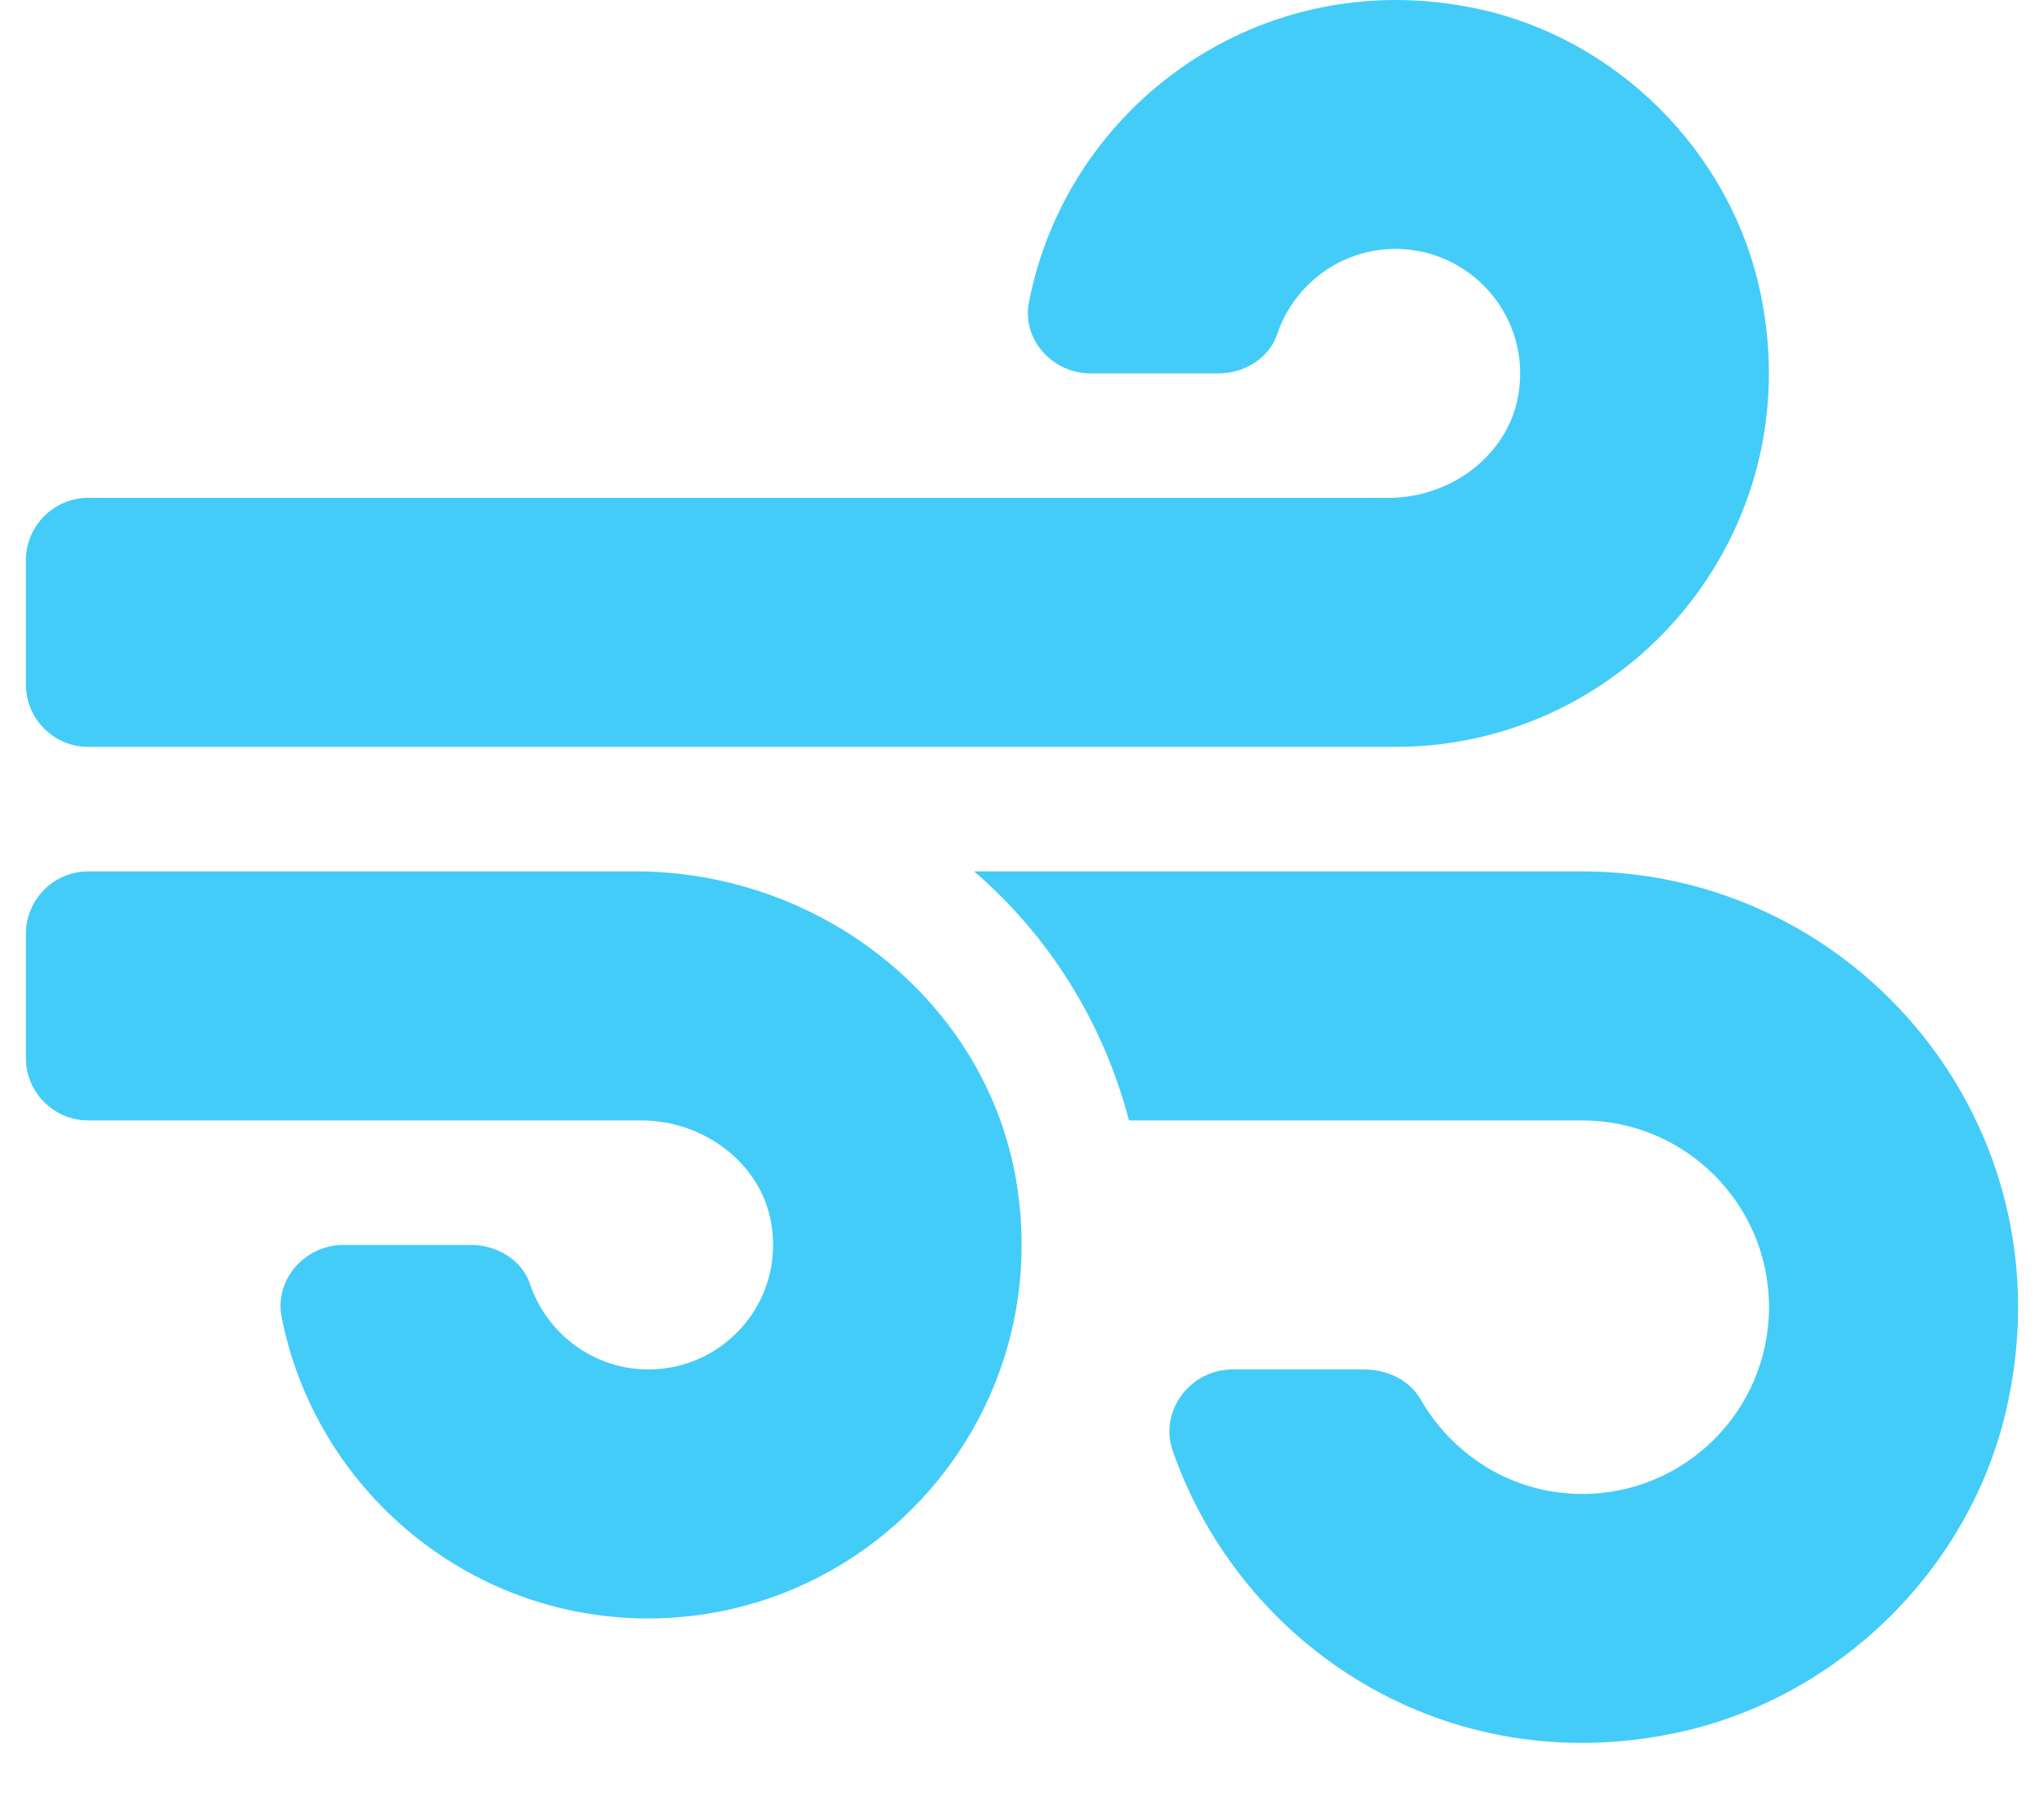 <svg width="228" height="200" viewBox="0 0 30 27" fill="none" xmlns="http://www.w3.org/2000/svg">
<path d="M9.181 13.122H0.937C0.422 13.122 0 13.544 0 14.06V15.935C0 16.45 0.422 16.872 0.937 16.872H9.269C10.201 16.872 11.074 17.511 11.226 18.431C11.419 19.602 10.517 20.622 9.375 20.622C8.548 20.622 7.845 20.083 7.593 19.339C7.47 18.97 7.09 18.747 6.703 18.747H4.781C4.207 18.747 3.744 19.263 3.849 19.825C4.353 22.409 6.638 24.372 9.369 24.372C12.714 24.372 15.386 21.436 14.947 18.009C14.589 15.173 12.035 13.122 9.181 13.122ZM0.937 11.247H20.624C24.122 11.247 26.882 8.036 26.12 4.41C25.675 2.289 23.958 0.572 21.837 0.127C18.591 -0.553 15.679 1.586 15.105 4.55C14.993 5.113 15.462 5.623 16.031 5.623H17.952C18.345 5.623 18.72 5.4 18.843 5.031C19.095 4.287 19.798 3.748 20.624 3.748C21.761 3.748 22.669 4.767 22.476 5.939C22.323 6.859 21.456 7.497 20.519 7.497H0.937C0.422 7.497 0 7.919 0 8.435V10.31C0 10.825 0.422 11.247 0.937 11.247ZM23.436 13.122H14.279C15.409 14.095 16.224 15.396 16.611 16.872H23.436C24.989 16.872 26.249 18.132 26.249 19.684C26.249 21.237 24.989 22.497 23.436 22.497C22.388 22.497 21.485 21.917 20.999 21.067C20.829 20.774 20.489 20.622 20.149 20.622H18.169C17.53 20.622 17.056 21.255 17.273 21.858C18.316 24.823 21.403 26.827 24.854 26.094C27.268 25.585 29.255 23.657 29.817 21.249C30.819 16.96 27.567 13.122 23.436 13.122Z" fill="#43CCF8"/>
</svg>
